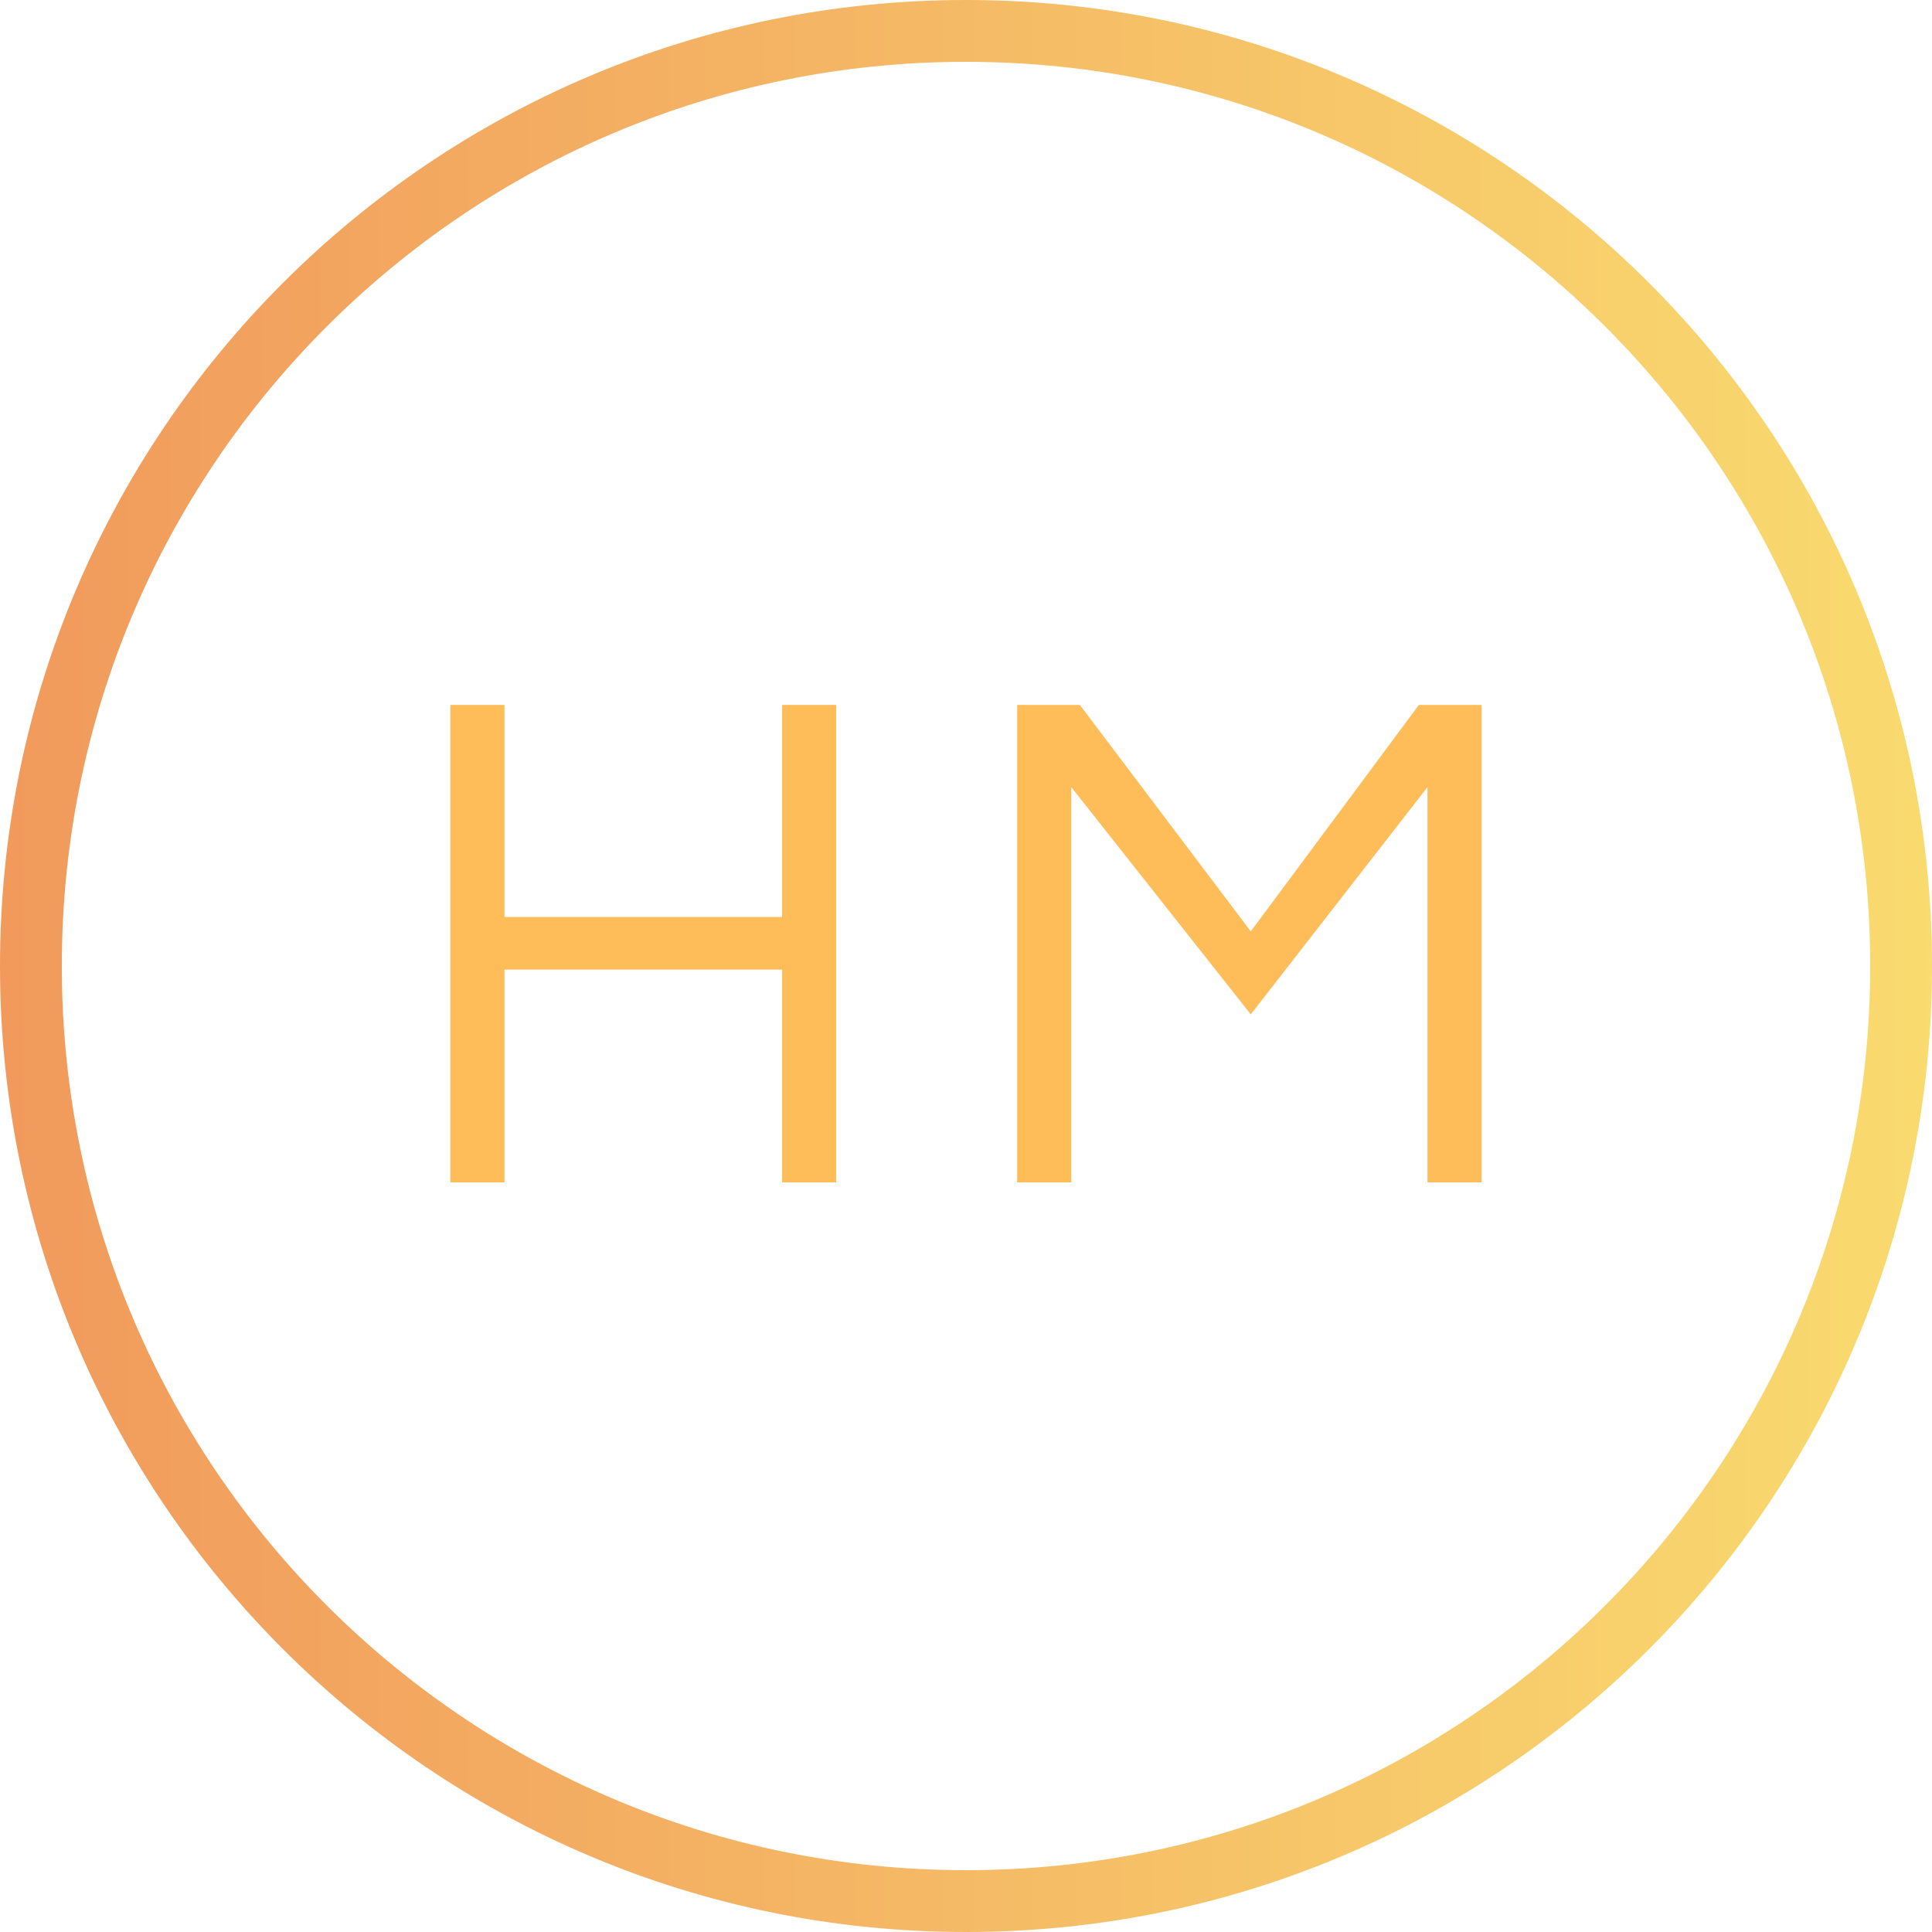 <svg xmlns="http://www.w3.org/2000/svg" xmlns:xlink="http://www.w3.org/1999/xlink" width="500" zoomAndPan="magnify" viewBox="0 0 375 375" height="500" preserveAspectRatio="xMidYMid meet" version="1.0"><defs><g/><clipPath id="51fa32e5b5"><path d="M 187.5 0 C 83.945 0 0 83.945 0 187.5 C 0 291.055 83.945 375 187.5 375 C 291.055 375 375 291.055 375 187.5 C 375 83.945 291.055 0 187.5 0 Z M 187.5 0 " clip-rule="nonzero"/></clipPath><linearGradient x1="-0" gradientTransform="matrix(7.812, 0, 0, 7.812, 0, -0)" y1="32" x2="64" gradientUnits="userSpaceOnUse" y2="32" id="75962b54db"><stop stop-opacity="1" stop-color="rgb(94.51%, 60.39%, 36.079%)" offset="0"/><stop stop-opacity="1" stop-color="rgb(94.522%, 60.489%, 36.108%)" offset="0.008"/><stop stop-opacity="1" stop-color="rgb(94.547%, 60.687%, 36.166%)" offset="0.016"/><stop stop-opacity="1" stop-color="rgb(94.571%, 60.887%, 36.224%)" offset="0.023"/><stop stop-opacity="1" stop-color="rgb(94.595%, 61.086%, 36.282%)" offset="0.031"/><stop stop-opacity="1" stop-color="rgb(94.62%, 61.285%, 36.34%)" offset="0.039"/><stop stop-opacity="1" stop-color="rgb(94.644%, 61.484%, 36.4%)" offset="0.047"/><stop stop-opacity="1" stop-color="rgb(94.669%, 61.684%, 36.458%)" offset="0.055"/><stop stop-opacity="1" stop-color="rgb(94.693%, 61.882%, 36.516%)" offset="0.062"/><stop stop-opacity="1" stop-color="rgb(94.717%, 62.082%, 36.574%)" offset="0.07"/><stop stop-opacity="1" stop-color="rgb(94.742%, 62.28%, 36.632%)" offset="0.078"/><stop stop-opacity="1" stop-color="rgb(94.766%, 62.48%, 36.69%)" offset="0.086"/><stop stop-opacity="1" stop-color="rgb(94.791%, 62.679%, 36.748%)" offset="0.094"/><stop stop-opacity="1" stop-color="rgb(94.815%, 62.878%, 36.807%)" offset="0.102"/><stop stop-opacity="1" stop-color="rgb(94.841%, 63.077%, 36.865%)" offset="0.109"/><stop stop-opacity="1" stop-color="rgb(94.865%, 63.277%, 36.923%)" offset="0.117"/><stop stop-opacity="1" stop-color="rgb(94.89%, 63.475%, 36.981%)" offset="0.125"/><stop stop-opacity="1" stop-color="rgb(94.914%, 63.675%, 37.039%)" offset="0.133"/><stop stop-opacity="1" stop-color="rgb(94.939%, 63.873%, 37.097%)" offset="0.141"/><stop stop-opacity="1" stop-color="rgb(94.963%, 64.073%, 37.155%)" offset="0.148"/><stop stop-opacity="1" stop-color="rgb(94.987%, 64.272%, 37.215%)" offset="0.156"/><stop stop-opacity="1" stop-color="rgb(95.012%, 64.471%, 37.273%)" offset="0.164"/><stop stop-opacity="1" stop-color="rgb(95.036%, 64.67%, 37.331%)" offset="0.172"/><stop stop-opacity="1" stop-color="rgb(95.061%, 64.87%, 37.389%)" offset="0.18"/><stop stop-opacity="1" stop-color="rgb(95.085%, 65.068%, 37.447%)" offset="0.188"/><stop stop-opacity="1" stop-color="rgb(95.11%, 65.268%, 37.505%)" offset="0.195"/><stop stop-opacity="1" stop-color="rgb(95.134%, 65.466%, 37.563%)" offset="0.203"/><stop stop-opacity="1" stop-color="rgb(95.16%, 65.666%, 37.622%)" offset="0.211"/><stop stop-opacity="1" stop-color="rgb(95.184%, 65.865%, 37.68%)" offset="0.219"/><stop stop-opacity="1" stop-color="rgb(95.209%, 66.064%, 37.738%)" offset="0.227"/><stop stop-opacity="1" stop-color="rgb(95.233%, 66.263%, 37.796%)" offset="0.234"/><stop stop-opacity="1" stop-color="rgb(95.258%, 66.463%, 37.854%)" offset="0.242"/><stop stop-opacity="1" stop-color="rgb(95.282%, 66.661%, 37.912%)" offset="0.25"/><stop stop-opacity="1" stop-color="rgb(95.306%, 66.861%, 37.97%)" offset="0.258"/><stop stop-opacity="1" stop-color="rgb(95.331%, 67.059%, 38.029%)" offset="0.266"/><stop stop-opacity="1" stop-color="rgb(95.355%, 67.259%, 38.087%)" offset="0.273"/><stop stop-opacity="1" stop-color="rgb(95.38%, 67.458%, 38.145%)" offset="0.281"/><stop stop-opacity="1" stop-color="rgb(95.404%, 67.657%, 38.203%)" offset="0.289"/><stop stop-opacity="1" stop-color="rgb(95.428%, 67.857%, 38.261%)" offset="0.297"/><stop stop-opacity="1" stop-color="rgb(95.453%, 68.056%, 38.319%)" offset="0.305"/><stop stop-opacity="1" stop-color="rgb(95.479%, 68.256%, 38.379%)" offset="0.312"/><stop stop-opacity="1" stop-color="rgb(95.503%, 68.454%, 38.437%)" offset="0.32"/><stop stop-opacity="1" stop-color="rgb(95.528%, 68.654%, 38.495%)" offset="0.328"/><stop stop-opacity="1" stop-color="rgb(95.552%, 68.852%, 38.553%)" offset="0.336"/><stop stop-opacity="1" stop-color="rgb(95.576%, 69.052%, 38.611%)" offset="0.344"/><stop stop-opacity="1" stop-color="rgb(95.601%, 69.25%, 38.669%)" offset="0.352"/><stop stop-opacity="1" stop-color="rgb(95.625%, 69.45%, 38.727%)" offset="0.359"/><stop stop-opacity="1" stop-color="rgb(95.65%, 69.649%, 38.786%)" offset="0.367"/><stop stop-opacity="1" stop-color="rgb(95.674%, 69.849%, 38.844%)" offset="0.375"/><stop stop-opacity="1" stop-color="rgb(95.699%, 70.047%, 38.902%)" offset="0.383"/><stop stop-opacity="1" stop-color="rgb(95.723%, 70.247%, 38.96%)" offset="0.391"/><stop stop-opacity="1" stop-color="rgb(95.747%, 70.445%, 39.018%)" offset="0.398"/><stop stop-opacity="1" stop-color="rgb(95.772%, 70.645%, 39.076%)" offset="0.406"/><stop stop-opacity="1" stop-color="rgb(95.798%, 70.844%, 39.134%)" offset="0.414"/><stop stop-opacity="1" stop-color="rgb(95.822%, 71.043%, 39.194%)" offset="0.422"/><stop stop-opacity="1" stop-color="rgb(95.847%, 71.242%, 39.252%)" offset="0.43"/><stop stop-opacity="1" stop-color="rgb(95.871%, 71.442%, 39.31%)" offset="0.438"/><stop stop-opacity="1" stop-color="rgb(95.895%, 71.64%, 39.368%)" offset="0.445"/><stop stop-opacity="1" stop-color="rgb(95.92%, 71.84%, 39.426%)" offset="0.453"/><stop stop-opacity="1" stop-color="rgb(95.944%, 72.038%, 39.484%)" offset="0.461"/><stop stop-opacity="1" stop-color="rgb(95.969%, 72.238%, 39.542%)" offset="0.469"/><stop stop-opacity="1" stop-color="rgb(95.993%, 72.437%, 39.601%)" offset="0.477"/><stop stop-opacity="1" stop-color="rgb(96.017%, 72.636%, 39.659%)" offset="0.484"/><stop stop-opacity="1" stop-color="rgb(96.042%, 72.835%, 39.717%)" offset="0.492"/><stop stop-opacity="1" stop-color="rgb(96.066%, 73.035%, 39.775%)" offset="0.5"/><stop stop-opacity="1" stop-color="rgb(96.091%, 73.233%, 39.833%)" offset="0.508"/><stop stop-opacity="1" stop-color="rgb(96.117%, 73.433%, 39.891%)" offset="0.516"/><stop stop-opacity="1" stop-color="rgb(96.141%, 73.631%, 39.949%)" offset="0.523"/><stop stop-opacity="1" stop-color="rgb(96.165%, 73.831%, 40.009%)" offset="0.531"/><stop stop-opacity="1" stop-color="rgb(96.19%, 74.03%, 40.067%)" offset="0.539"/><stop stop-opacity="1" stop-color="rgb(96.214%, 74.229%, 40.125%)" offset="0.547"/><stop stop-opacity="1" stop-color="rgb(96.239%, 74.428%, 40.182%)" offset="0.555"/><stop stop-opacity="1" stop-color="rgb(96.263%, 74.628%, 40.24%)" offset="0.562"/><stop stop-opacity="1" stop-color="rgb(96.288%, 74.826%, 40.298%)" offset="0.57"/><stop stop-opacity="1" stop-color="rgb(96.312%, 75.026%, 40.356%)" offset="0.578"/><stop stop-opacity="1" stop-color="rgb(96.336%, 75.224%, 40.416%)" offset="0.586"/><stop stop-opacity="1" stop-color="rgb(96.361%, 75.424%, 40.474%)" offset="0.594"/><stop stop-opacity="1" stop-color="rgb(96.385%, 75.623%, 40.532%)" offset="0.602"/><stop stop-opacity="1" stop-color="rgb(96.41%, 75.822%, 40.59%)" offset="0.609"/><stop stop-opacity="1" stop-color="rgb(96.436%, 76.021%, 40.648%)" offset="0.617"/><stop stop-opacity="1" stop-color="rgb(96.46%, 76.221%, 40.706%)" offset="0.625"/><stop stop-opacity="1" stop-color="rgb(96.484%, 76.419%, 40.764%)" offset="0.633"/><stop stop-opacity="1" stop-color="rgb(96.509%, 76.619%, 40.823%)" offset="0.641"/><stop stop-opacity="1" stop-color="rgb(96.533%, 76.817%, 40.881%)" offset="0.648"/><stop stop-opacity="1" stop-color="rgb(96.558%, 77.017%, 40.939%)" offset="0.656"/><stop stop-opacity="1" stop-color="rgb(96.582%, 77.216%, 40.997%)" offset="0.664"/><stop stop-opacity="1" stop-color="rgb(96.606%, 77.415%, 41.055%)" offset="0.672"/><stop stop-opacity="1" stop-color="rgb(96.631%, 77.614%, 41.113%)" offset="0.68"/><stop stop-opacity="1" stop-color="rgb(96.655%, 77.814%, 41.171%)" offset="0.688"/><stop stop-opacity="1" stop-color="rgb(96.68%, 78.012%, 41.231%)" offset="0.695"/><stop stop-opacity="1" stop-color="rgb(96.704%, 78.212%, 41.289%)" offset="0.703"/><stop stop-opacity="1" stop-color="rgb(96.729%, 78.41%, 41.347%)" offset="0.711"/><stop stop-opacity="1" stop-color="rgb(96.754%, 78.61%, 41.405%)" offset="0.719"/><stop stop-opacity="1" stop-color="rgb(96.779%, 78.809%, 41.463%)" offset="0.727"/><stop stop-opacity="1" stop-color="rgb(96.803%, 79.008%, 41.521%)" offset="0.734"/><stop stop-opacity="1" stop-color="rgb(96.828%, 79.208%, 41.579%)" offset="0.742"/><stop stop-opacity="1" stop-color="rgb(96.852%, 79.407%, 41.638%)" offset="0.75"/><stop stop-opacity="1" stop-color="rgb(96.877%, 79.607%, 41.696%)" offset="0.758"/><stop stop-opacity="1" stop-color="rgb(96.901%, 79.805%, 41.754%)" offset="0.766"/><stop stop-opacity="1" stop-color="rgb(96.925%, 80.005%, 41.812%)" offset="0.773"/><stop stop-opacity="1" stop-color="rgb(96.95%, 80.203%, 41.87%)" offset="0.781"/><stop stop-opacity="1" stop-color="rgb(96.974%, 80.403%, 41.928%)" offset="0.789"/><stop stop-opacity="1" stop-color="rgb(96.999%, 80.602%, 41.986%)" offset="0.797"/><stop stop-opacity="1" stop-color="rgb(97.023%, 80.801%, 42.046%)" offset="0.805"/><stop stop-opacity="1" stop-color="rgb(97.047%, 81%, 42.104%)" offset="0.812"/><stop stop-opacity="1" stop-color="rgb(97.073%, 81.2%, 42.162%)" offset="0.82"/><stop stop-opacity="1" stop-color="rgb(97.098%, 81.398%, 42.22%)" offset="0.828"/><stop stop-opacity="1" stop-color="rgb(97.122%, 81.598%, 42.278%)" offset="0.836"/><stop stop-opacity="1" stop-color="rgb(97.147%, 81.796%, 42.336%)" offset="0.844"/><stop stop-opacity="1" stop-color="rgb(97.171%, 81.996%, 42.393%)" offset="0.852"/><stop stop-opacity="1" stop-color="rgb(97.195%, 82.195%, 42.453%)" offset="0.859"/><stop stop-opacity="1" stop-color="rgb(97.22%, 82.394%, 42.511%)" offset="0.867"/><stop stop-opacity="1" stop-color="rgb(97.244%, 82.593%, 42.569%)" offset="0.875"/><stop stop-opacity="1" stop-color="rgb(97.269%, 82.793%, 42.627%)" offset="0.883"/><stop stop-opacity="1" stop-color="rgb(97.293%, 82.991%, 42.685%)" offset="0.891"/><stop stop-opacity="1" stop-color="rgb(97.318%, 83.191%, 42.743%)" offset="0.898"/><stop stop-opacity="1" stop-color="rgb(97.342%, 83.389%, 42.801%)" offset="0.906"/><stop stop-opacity="1" stop-color="rgb(97.366%, 83.589%, 42.86%)" offset="0.914"/><stop stop-opacity="1" stop-color="rgb(97.392%, 83.788%, 42.918%)" offset="0.922"/><stop stop-opacity="1" stop-color="rgb(97.417%, 83.987%, 42.976%)" offset="0.93"/><stop stop-opacity="1" stop-color="rgb(97.441%, 84.186%, 43.034%)" offset="0.938"/><stop stop-opacity="1" stop-color="rgb(97.466%, 84.386%, 43.092%)" offset="0.945"/><stop stop-opacity="1" stop-color="rgb(97.49%, 84.584%, 43.15%)" offset="0.953"/><stop stop-opacity="1" stop-color="rgb(97.514%, 84.784%, 43.208%)" offset="0.961"/><stop stop-opacity="1" stop-color="rgb(97.539%, 84.982%, 43.268%)" offset="0.969"/><stop stop-opacity="1" stop-color="rgb(97.563%, 85.182%, 43.326%)" offset="0.977"/><stop stop-opacity="1" stop-color="rgb(97.588%, 85.381%, 43.384%)" offset="0.984"/><stop stop-opacity="1" stop-color="rgb(97.612%, 85.58%, 43.442%)" offset="0.992"/><stop stop-opacity="1" stop-color="rgb(97.636%, 85.779%, 43.5%)" offset="1"/></linearGradient></defs><g clip-path="url(#51fa32e5b5)"><path stroke-linecap="butt" transform="matrix(0.75, 0, 0, 0.75, 0, 0)" fill="none" stroke-linejoin="miter" d="M 250 -0 C 111.927 -0 -0 111.927 -0 250 C -0 388.073 111.927 500 250 500 C 388.073 500 500 388.073 500 250 C 500 111.927 388.073 -0 250 -0 Z M 250 -0 " stroke="url(#75962b54db)" stroke-width="32" stroke-miterlimit="4"/></g><g fill="#ffbd59" fill-opacity="1"><g transform="translate(76.075, 229.5)"><g><path d="M 86.234 -92.672 L 86.234 0 L 75.734 0 L 75.734 -41.297 L 21.844 -41.297 L 21.844 0 L 11.344 0 L 11.344 -92.672 L 21.844 -92.672 L 21.844 -51.516 L 75.734 -51.516 L 75.734 -92.672 Z M 86.234 -92.672 "/></g></g></g><g fill="#ffbd59" fill-opacity="1"><g transform="translate(164.954, 229.5)"><g/></g></g><g fill="#ffbd59" fill-opacity="1"><g transform="translate(186.088, 229.5)"><g><path d="M 101.484 -92.672 L 101.484 0 L 90.984 0 L 90.984 -76.719 L 56.688 -32.609 L 21.844 -76.719 L 21.844 0 L 11.344 0 L 11.344 -92.672 L 23.516 -92.672 L 56.688 -48.719 L 89.312 -92.672 Z M 101.484 -92.672 "/></g></g></g></svg>